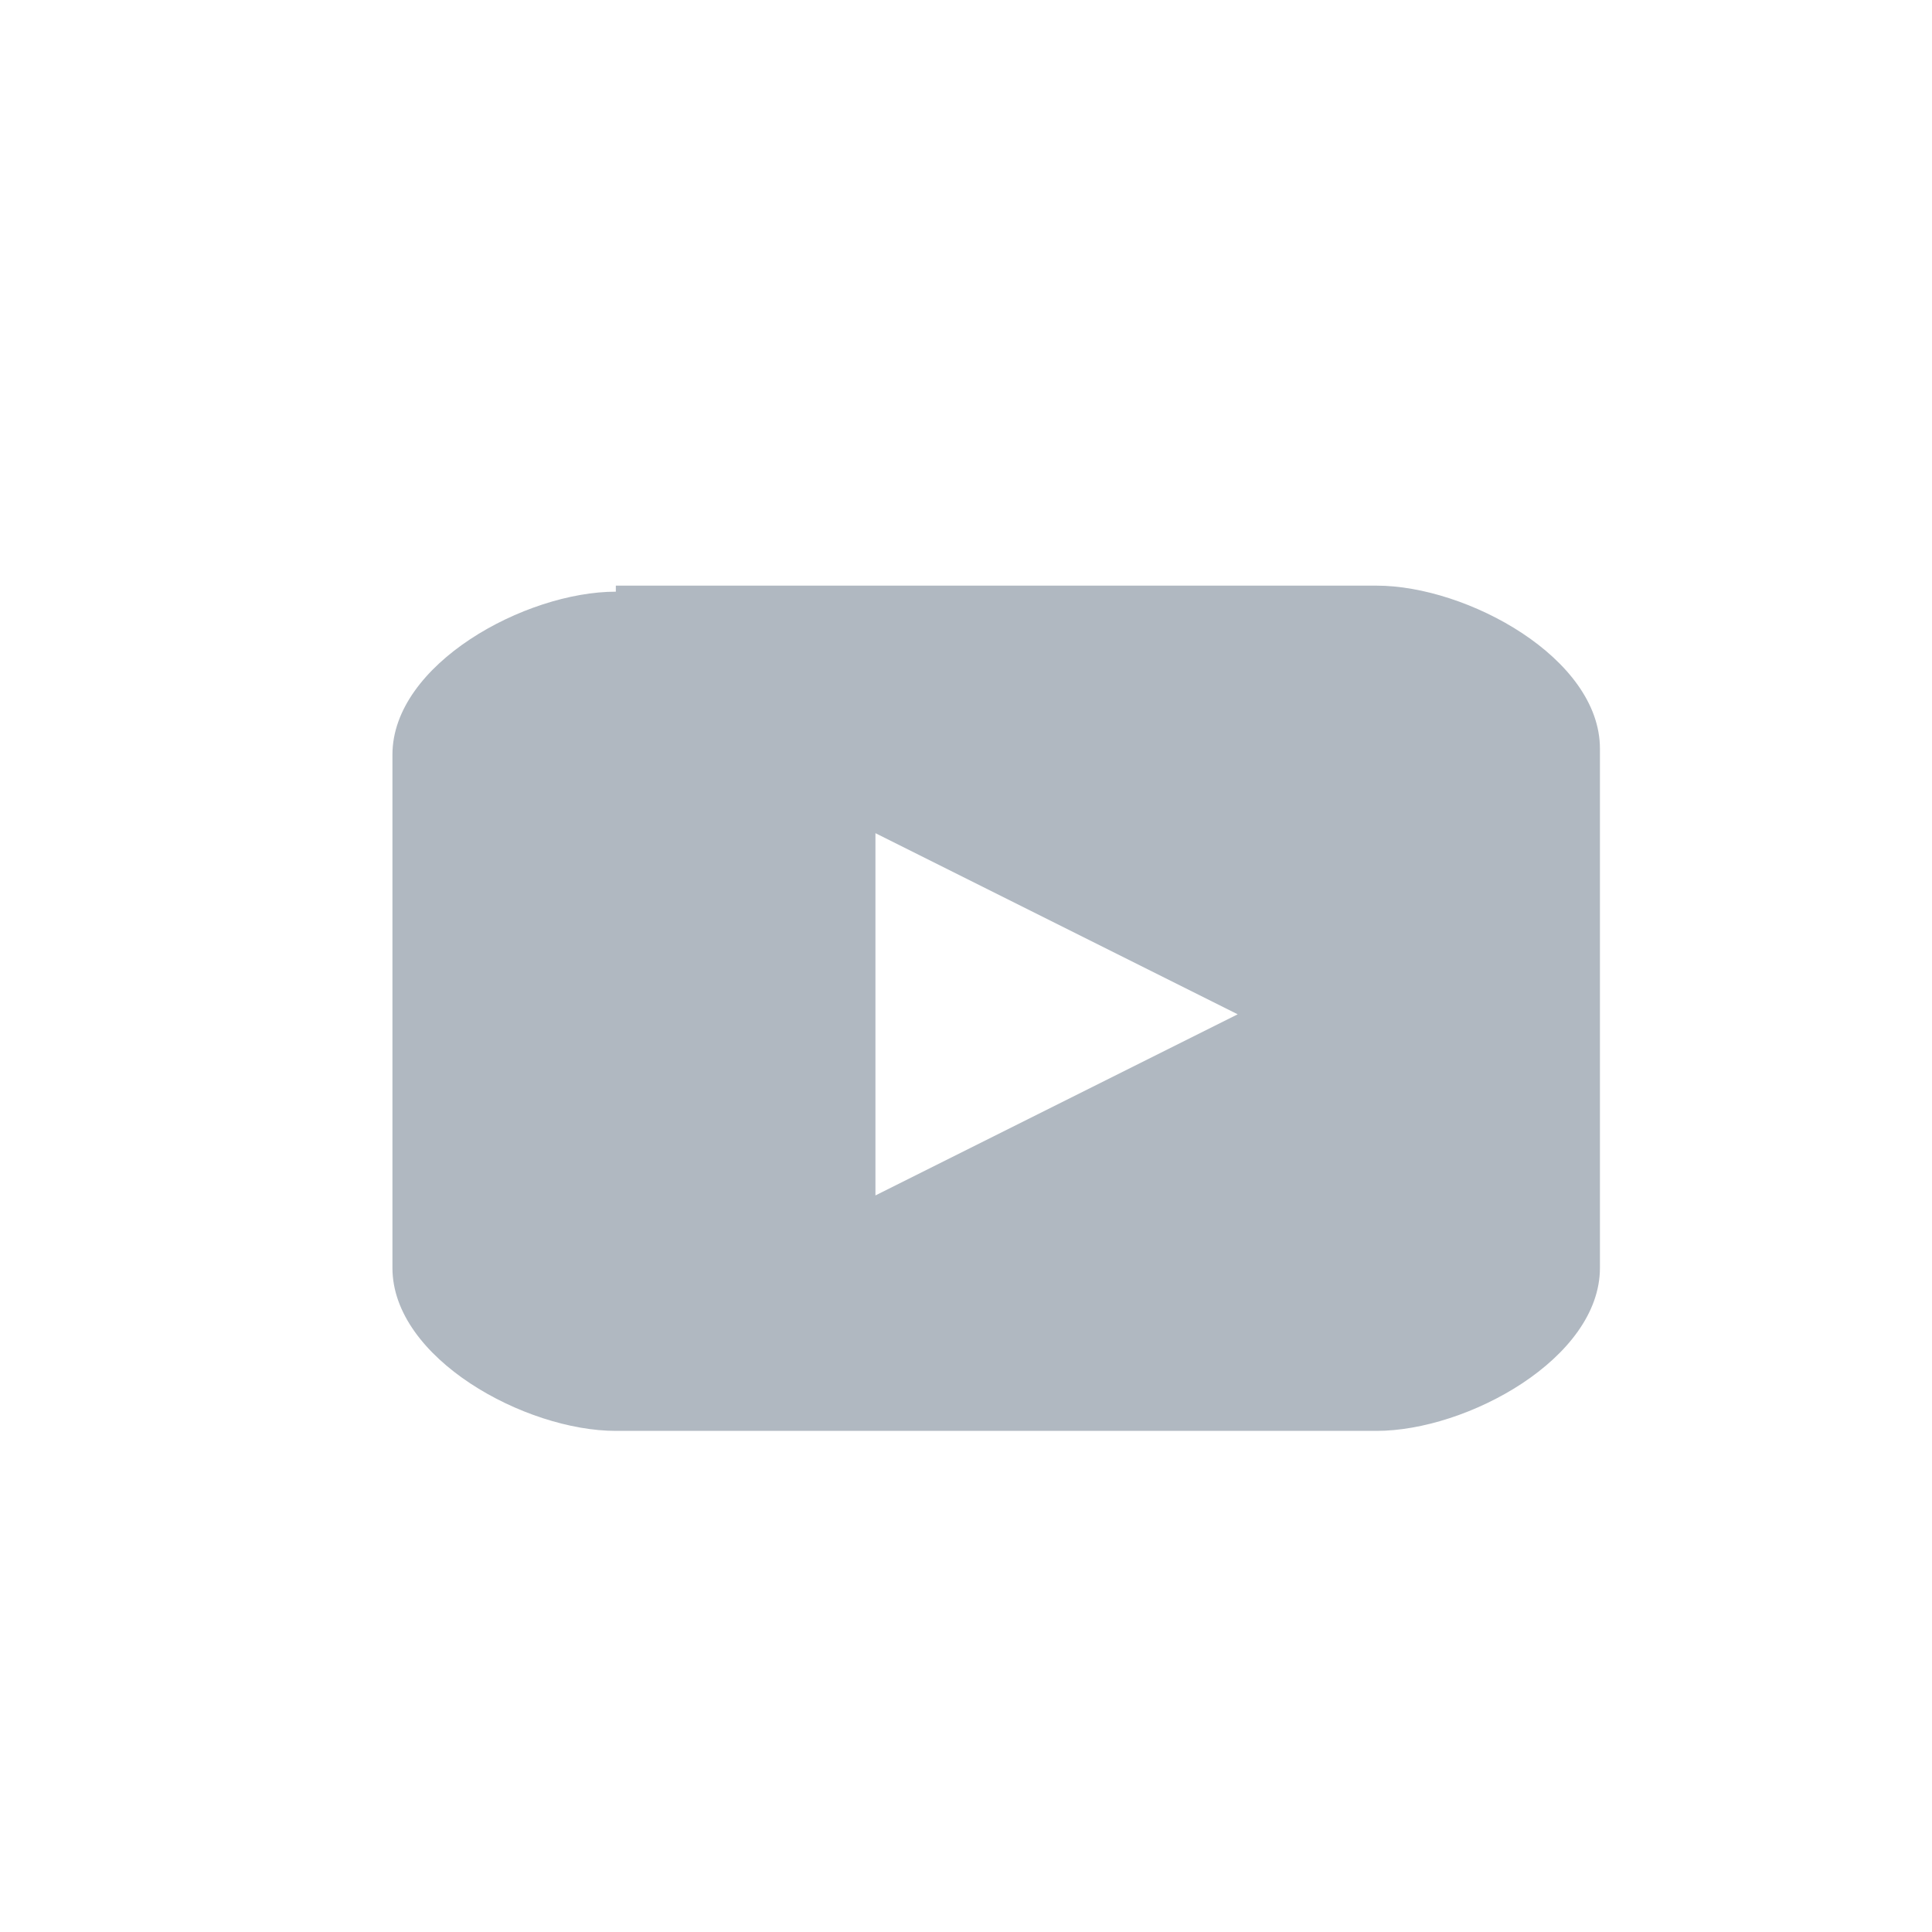 <?xml version="1.0" encoding="utf-8"?>
<!-- Generator: Adobe Illustrator 22.0.0, SVG Export Plug-In . SVG Version: 6.00 Build 0)  -->
<svg version="1.1" id="Слой_1" xmlns="http://www.w3.org/2000/svg" xmlns:xlink="http://www.w3.org/1999/xlink" x="0px" y="0px"
	 viewBox="0 0 32 32" style="enable-background:new 0 0 32 32;" xml:space="preserve">
<style type="text/css">
	.st0{fill-rule:evenodd;clip-rule:evenodd;fill:#B0B8C1;}
	.st1{fill:#B0B8C1;}
	.st2{fill:#FFFFFF;}
	.st3{fill:#C15044;}
</style>
<path class="st0" d="M10.2,9.8c-1.5,0-3.7,1.2-3.7,2.7V21c0,1.5,2.2,2.7,3.7,2.7h12.6c1.5,0,3.7-1.2,3.7-2.7v-8.6
	c0-1.5-2.2-2.7-3.7-2.7H10.2z M14.5,19.8v-6l6,3L14.5,19.8z"/>
</svg>
